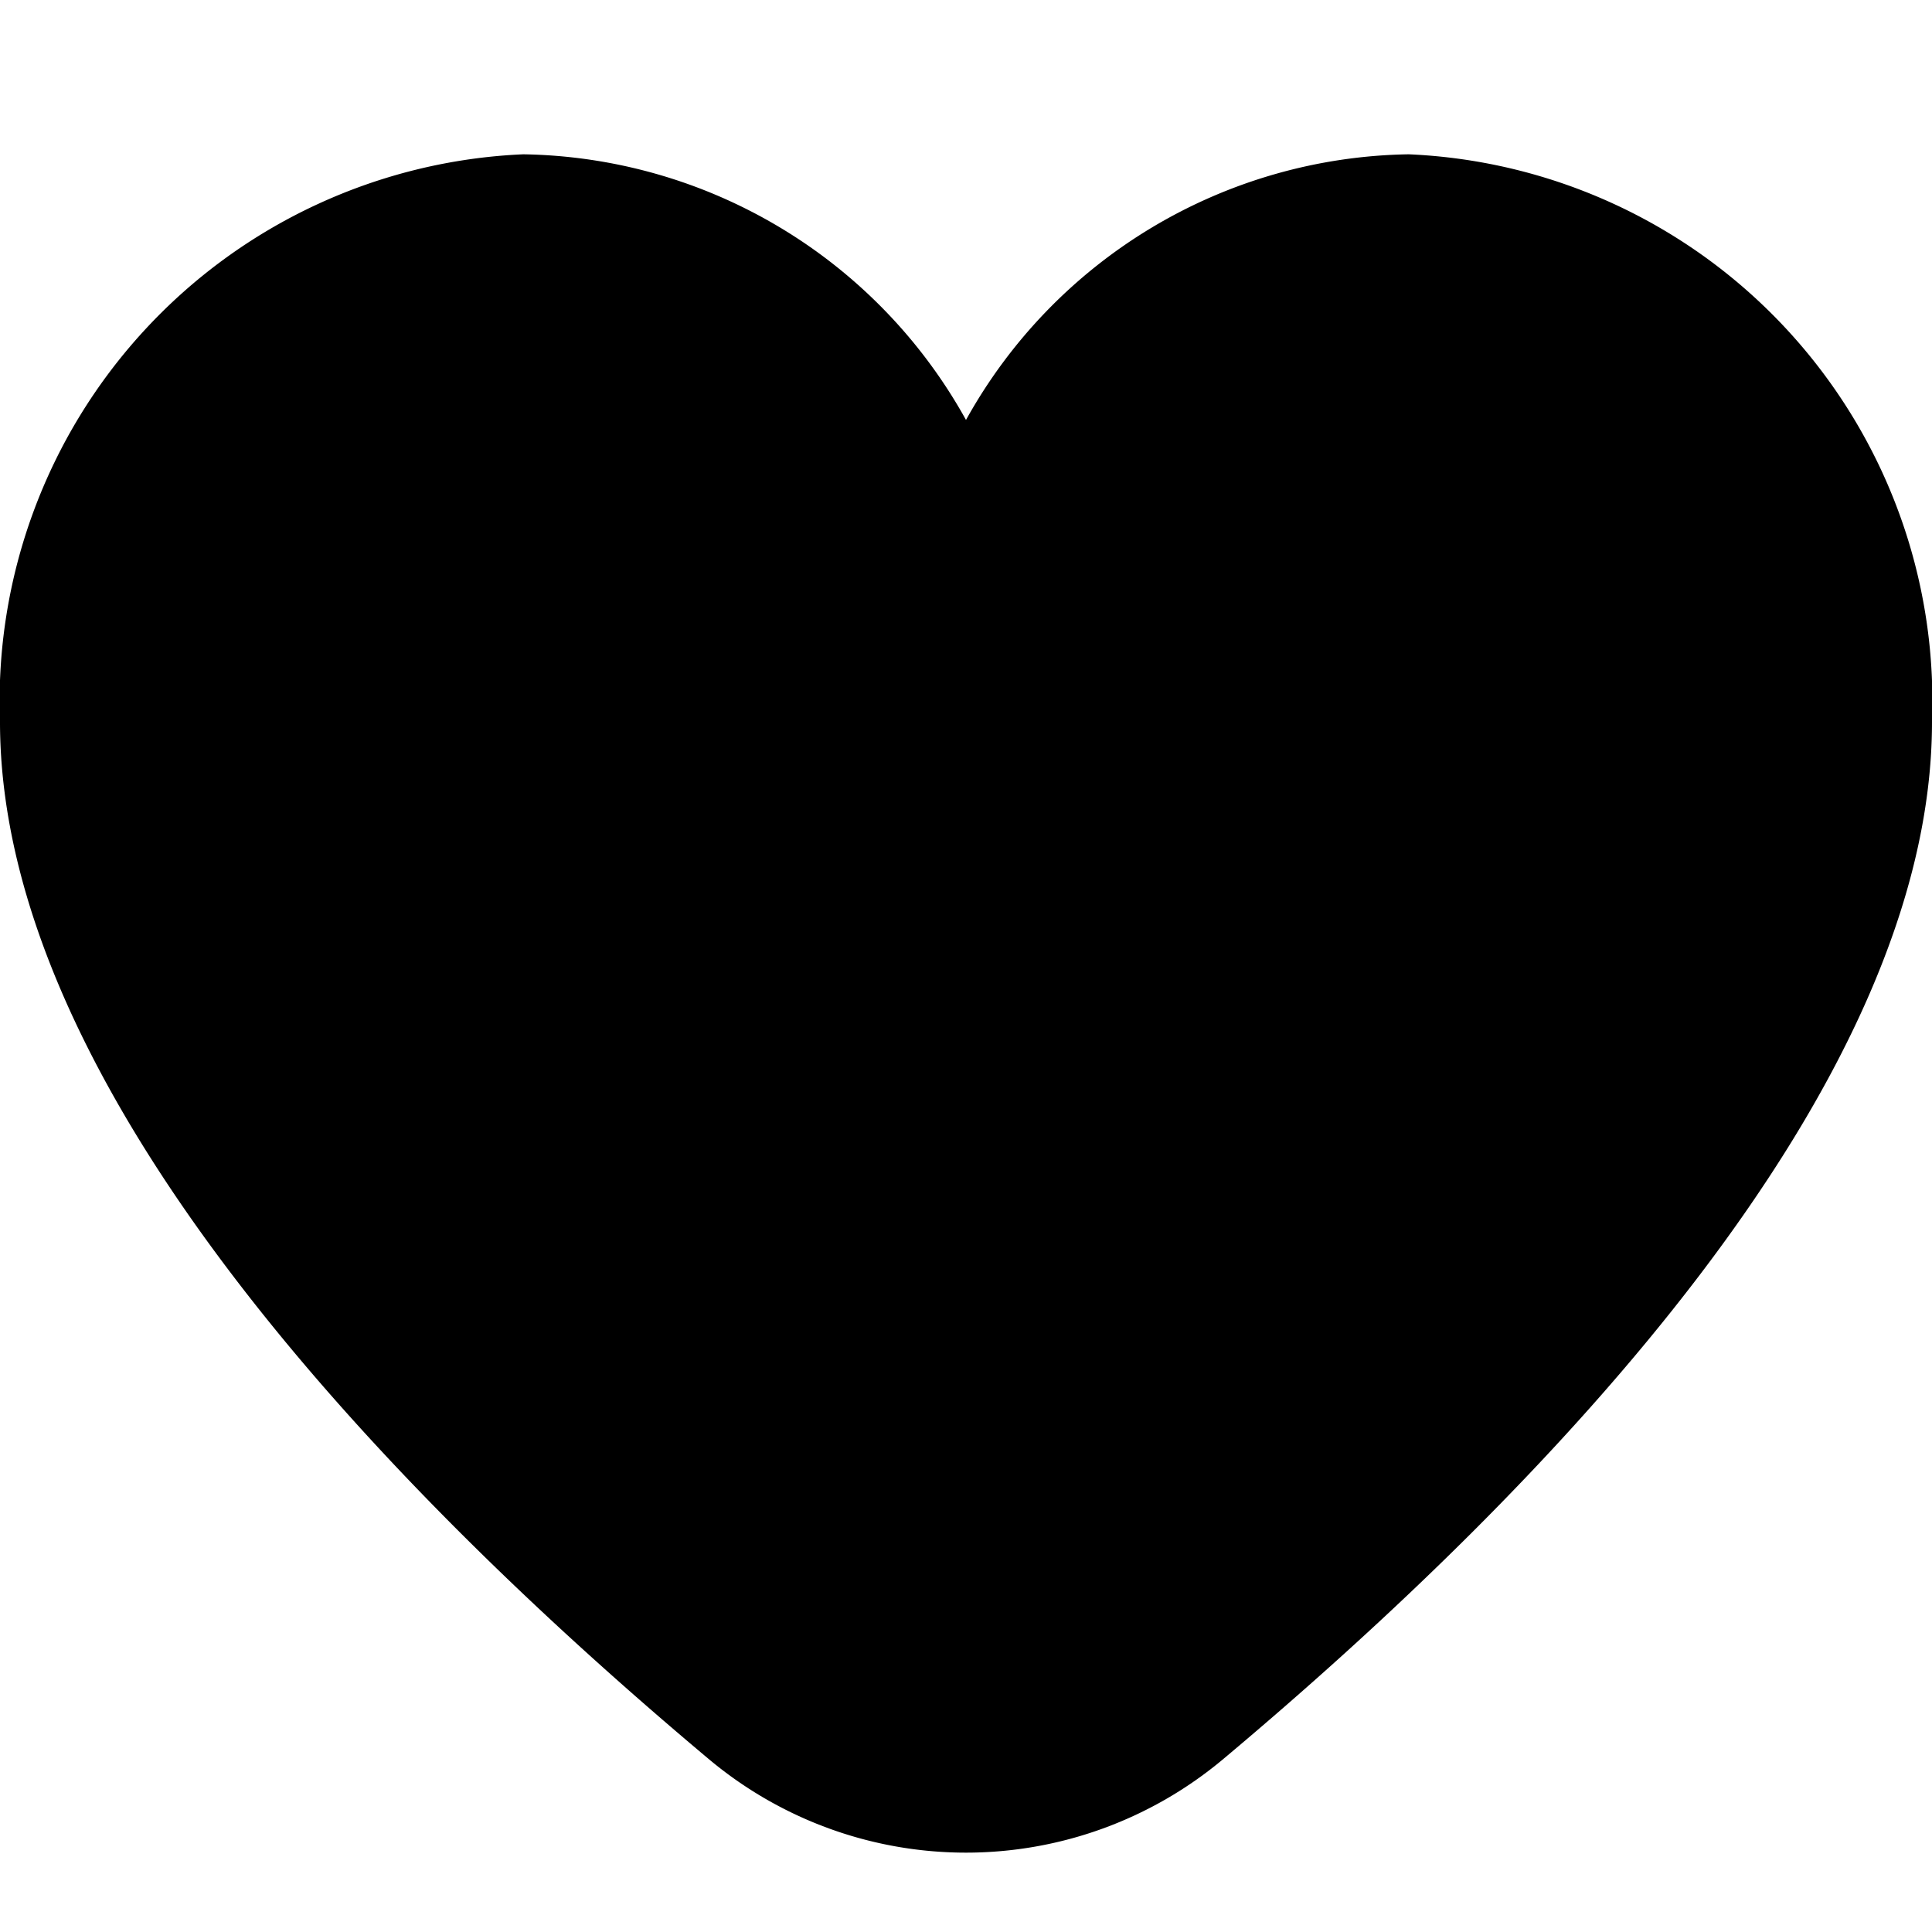 <svg width="30" height="30" xmlns="http://www.w3.org/2000/svg"><g clip-path="url(#a)"><path fill-rule="evenodd" clip-rule="evenodd" d="M17.883 3.535a8 8 0 0 1 3.992-1.139A8.5 8.5 0 0 1 30 11.21c0 5.683-5.983 11.891-11 16.1a6.217 6.217 0 0 1-8 0C5.982 23.1 0 16.892 0 11.209a8.5 8.5 0 0 1 8.125-8.813A8 8 0 0 1 15 6.521a8 8 0 0 1 2.883-2.986Z"/></g><defs><clipPath id="a"><path d="M0 0h30v30H0z"/></clipPath></defs></svg>